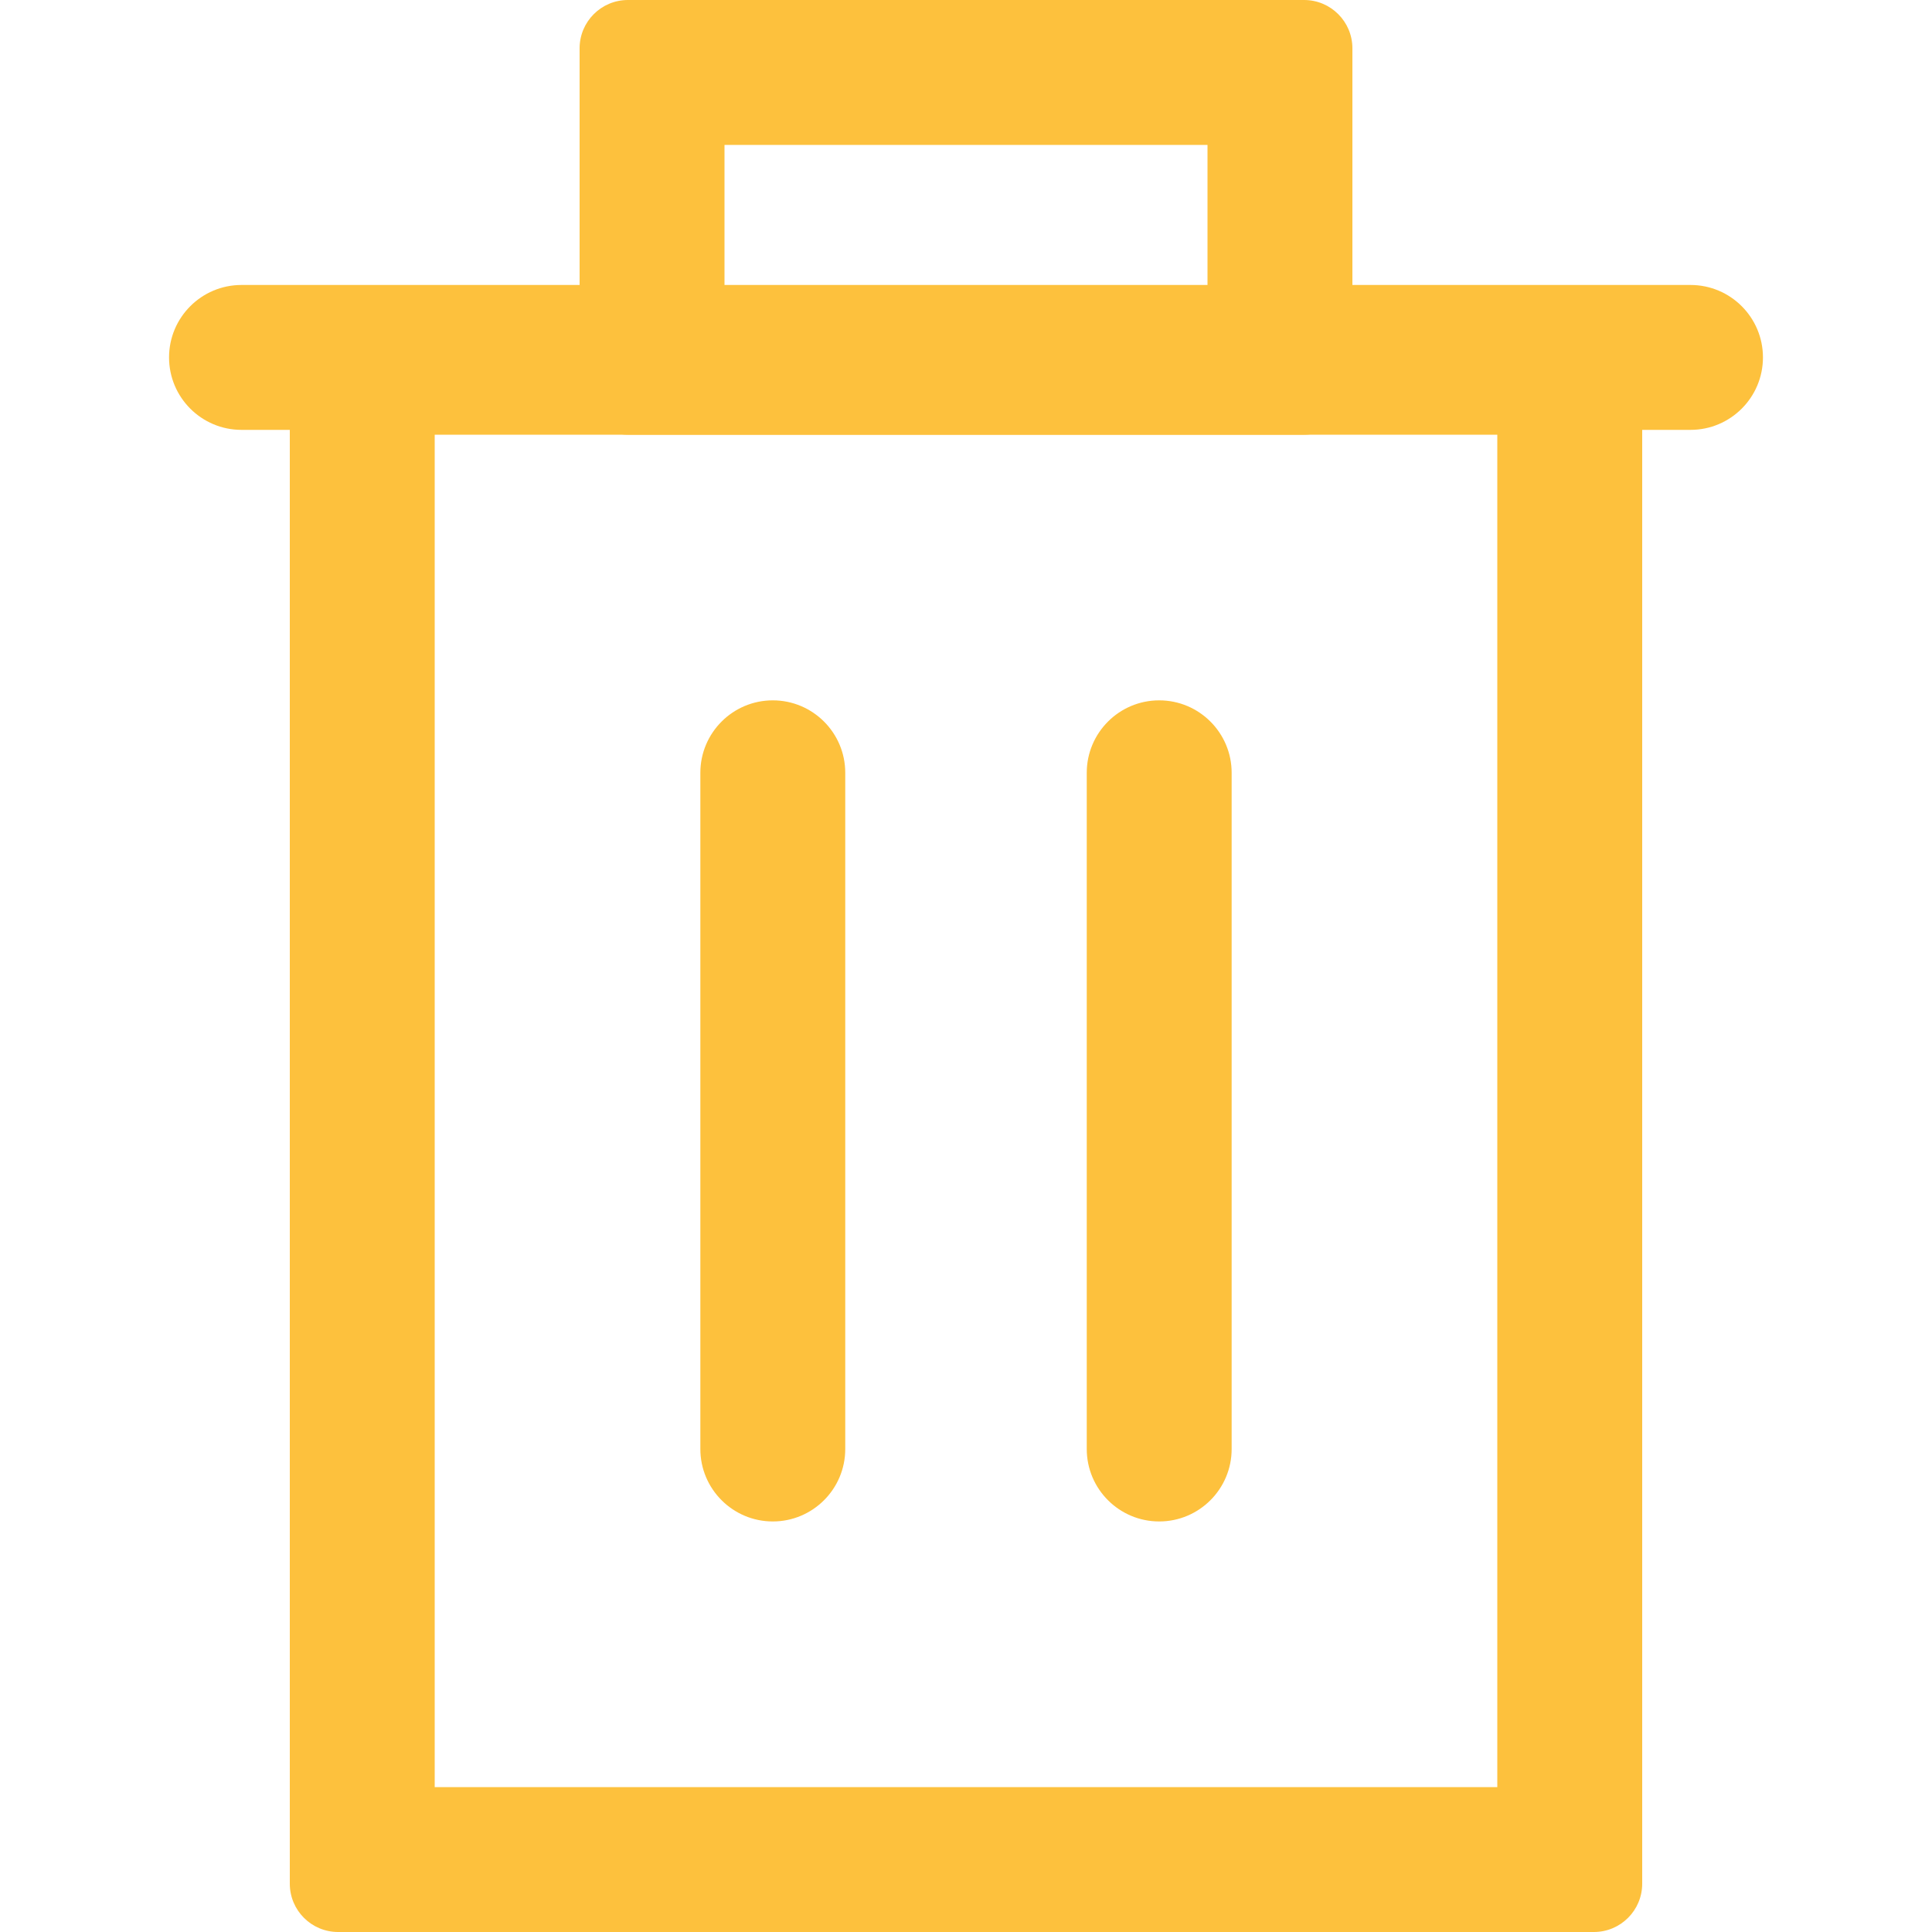 <svg xmlns="http://www.w3.org/2000/svg" width="20" height="20" viewBox="0 0 20 20" fill="none">
    <path fill-rule="evenodd" clip-rule="evenodd" d="M16.5 3H3.5C3.224 3 3 3.224 3 3.5V19.5C3 19.776 3.224 20 3.5 20H16.5C16.776 20 17 19.776 17 19.5V3.5C17 3.224 16.776 3 16.5 3ZM4.5 18.5V4.5H15.5V18.5H4.5Z" fill="#FDC13D"/>
    <path d="M2.5 4.45C2.086 4.45 1.75 4.114 1.75 3.7C1.75 3.286 2.086 2.95 2.5 2.95L17.5 2.95C17.914 2.95 18.25 3.286 18.25 3.7C18.25 4.114 17.914 4.45 17.5 4.45H2.5Z" fill="#FDC13D"/>
    <path fill-rule="evenodd" clip-rule="evenodd" d="M13.5 0H6.5C6.224 0 6 0.224 6 0.5V4C6 4.276 6.224 4.5 6.5 4.5H13.5C13.776 4.5 14 4.276 14 4V0.5C14 0.224 13.776 0 13.5 0ZM7.5 3V1.5H12.5V3H7.5Z" fill="#FDC13D"/>
    <path d="M11.25 8C11.25 7.586 11.586 7.25 12 7.25C12.414 7.25 12.75 7.586 12.75 8V15C12.75 15.414 12.414 15.75 12 15.75C11.586 15.75 11.25 15.414 11.25 15V8Z" fill="#FDC13D"/>
    <path d="M7.25 8C7.25 7.586 7.586 7.25 8 7.25C8.414 7.25 8.75 7.586 8.75 8V15C8.75 15.414 8.414 15.75 8 15.75C7.586 15.75 7.25 15.414 7.25 15V8Z" fill="#FDC13D"/>
</svg>